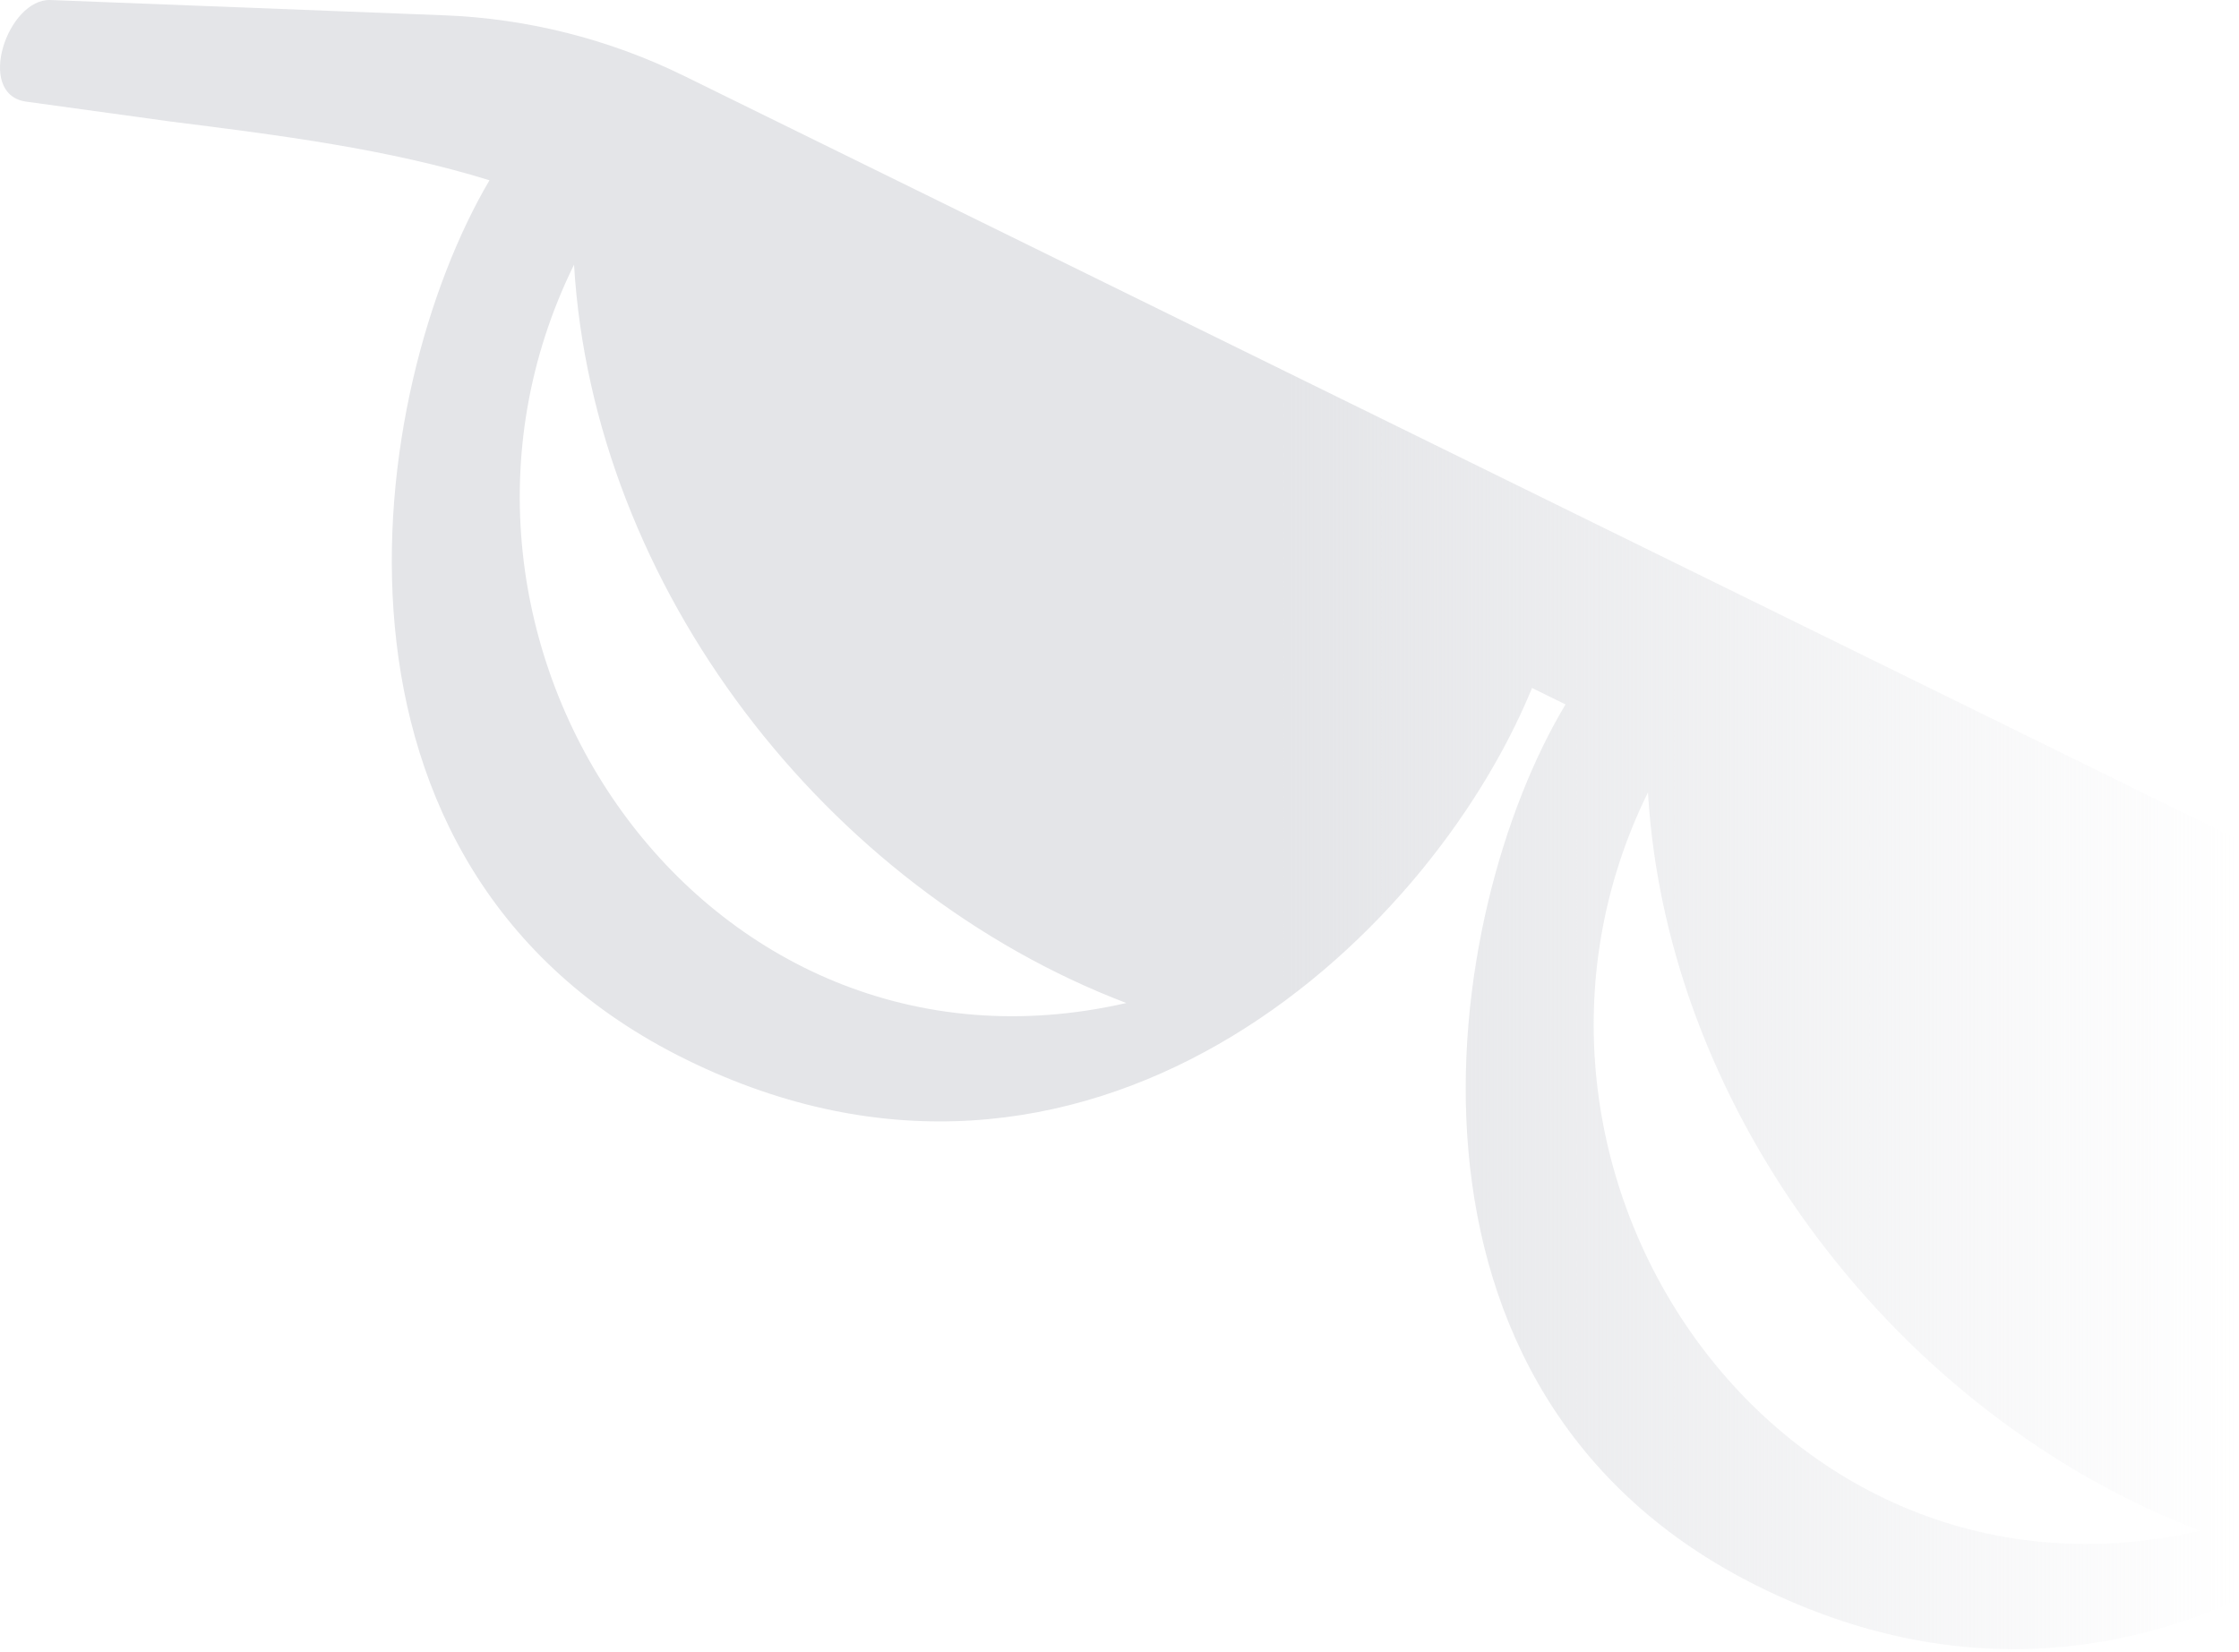 <svg xmlns="http://www.w3.org/2000/svg" width="290" height="214" fill="none" xmlns:v="https://vecta.io/nano"><g clip-path="url(#B)"><path fill-rule="evenodd" d="M88.619 9.841L332.575 129.754c9.69 4.763 18.272 11.505 25.193 19.79l32.73 39.186c3.55 4.25-3.624 15.103-8.42 10.612-4.54-4.252-9.02-8.757-13.528-13.292-9.932-10-20.012-20.13-31.23-28.043-13.987 33.398-58.027 72.858-109.33 47.64-50.95-25.043-41.422-87.422-25.22-114.386l-4.336-2.131c-13.752 33.503-57.978 73.49-109.539 48.147-50.66-24.9-41.529-86.714-25.497-113.923C50.274 19.29 36.068 17.502 22.074 15.741L3.283 13.151C-3.203 12.097 1.009-.212 6.542.003l51.019 1.98c10.789.419 21.369 3.096 31.059 7.859zM145.88 129.942c-54.917 12.614-95.48-46.932-71.529-95.657C76.828 76.053 107 115.11 145.88 129.942zm139.096 68.37c-54.916 12.614-95.48-46.932-71.53-95.657 2.476 41.767 32.65 80.826 71.53 95.657z" fill="url(#A)"/></g><defs><linearGradient id="A" x1="166.043" y1="125.117" x2="290.043" y2="125.117" gradientUnits="userSpaceOnUse"><stop stop-color="#e4e5e8"/><stop offset="1" stop-color="#e4e5e8" stop-opacity="0"/></linearGradient><clipPath id="B"><path fill="#fff" d="M0 0h290v214H0z"/></clipPath></defs></svg>